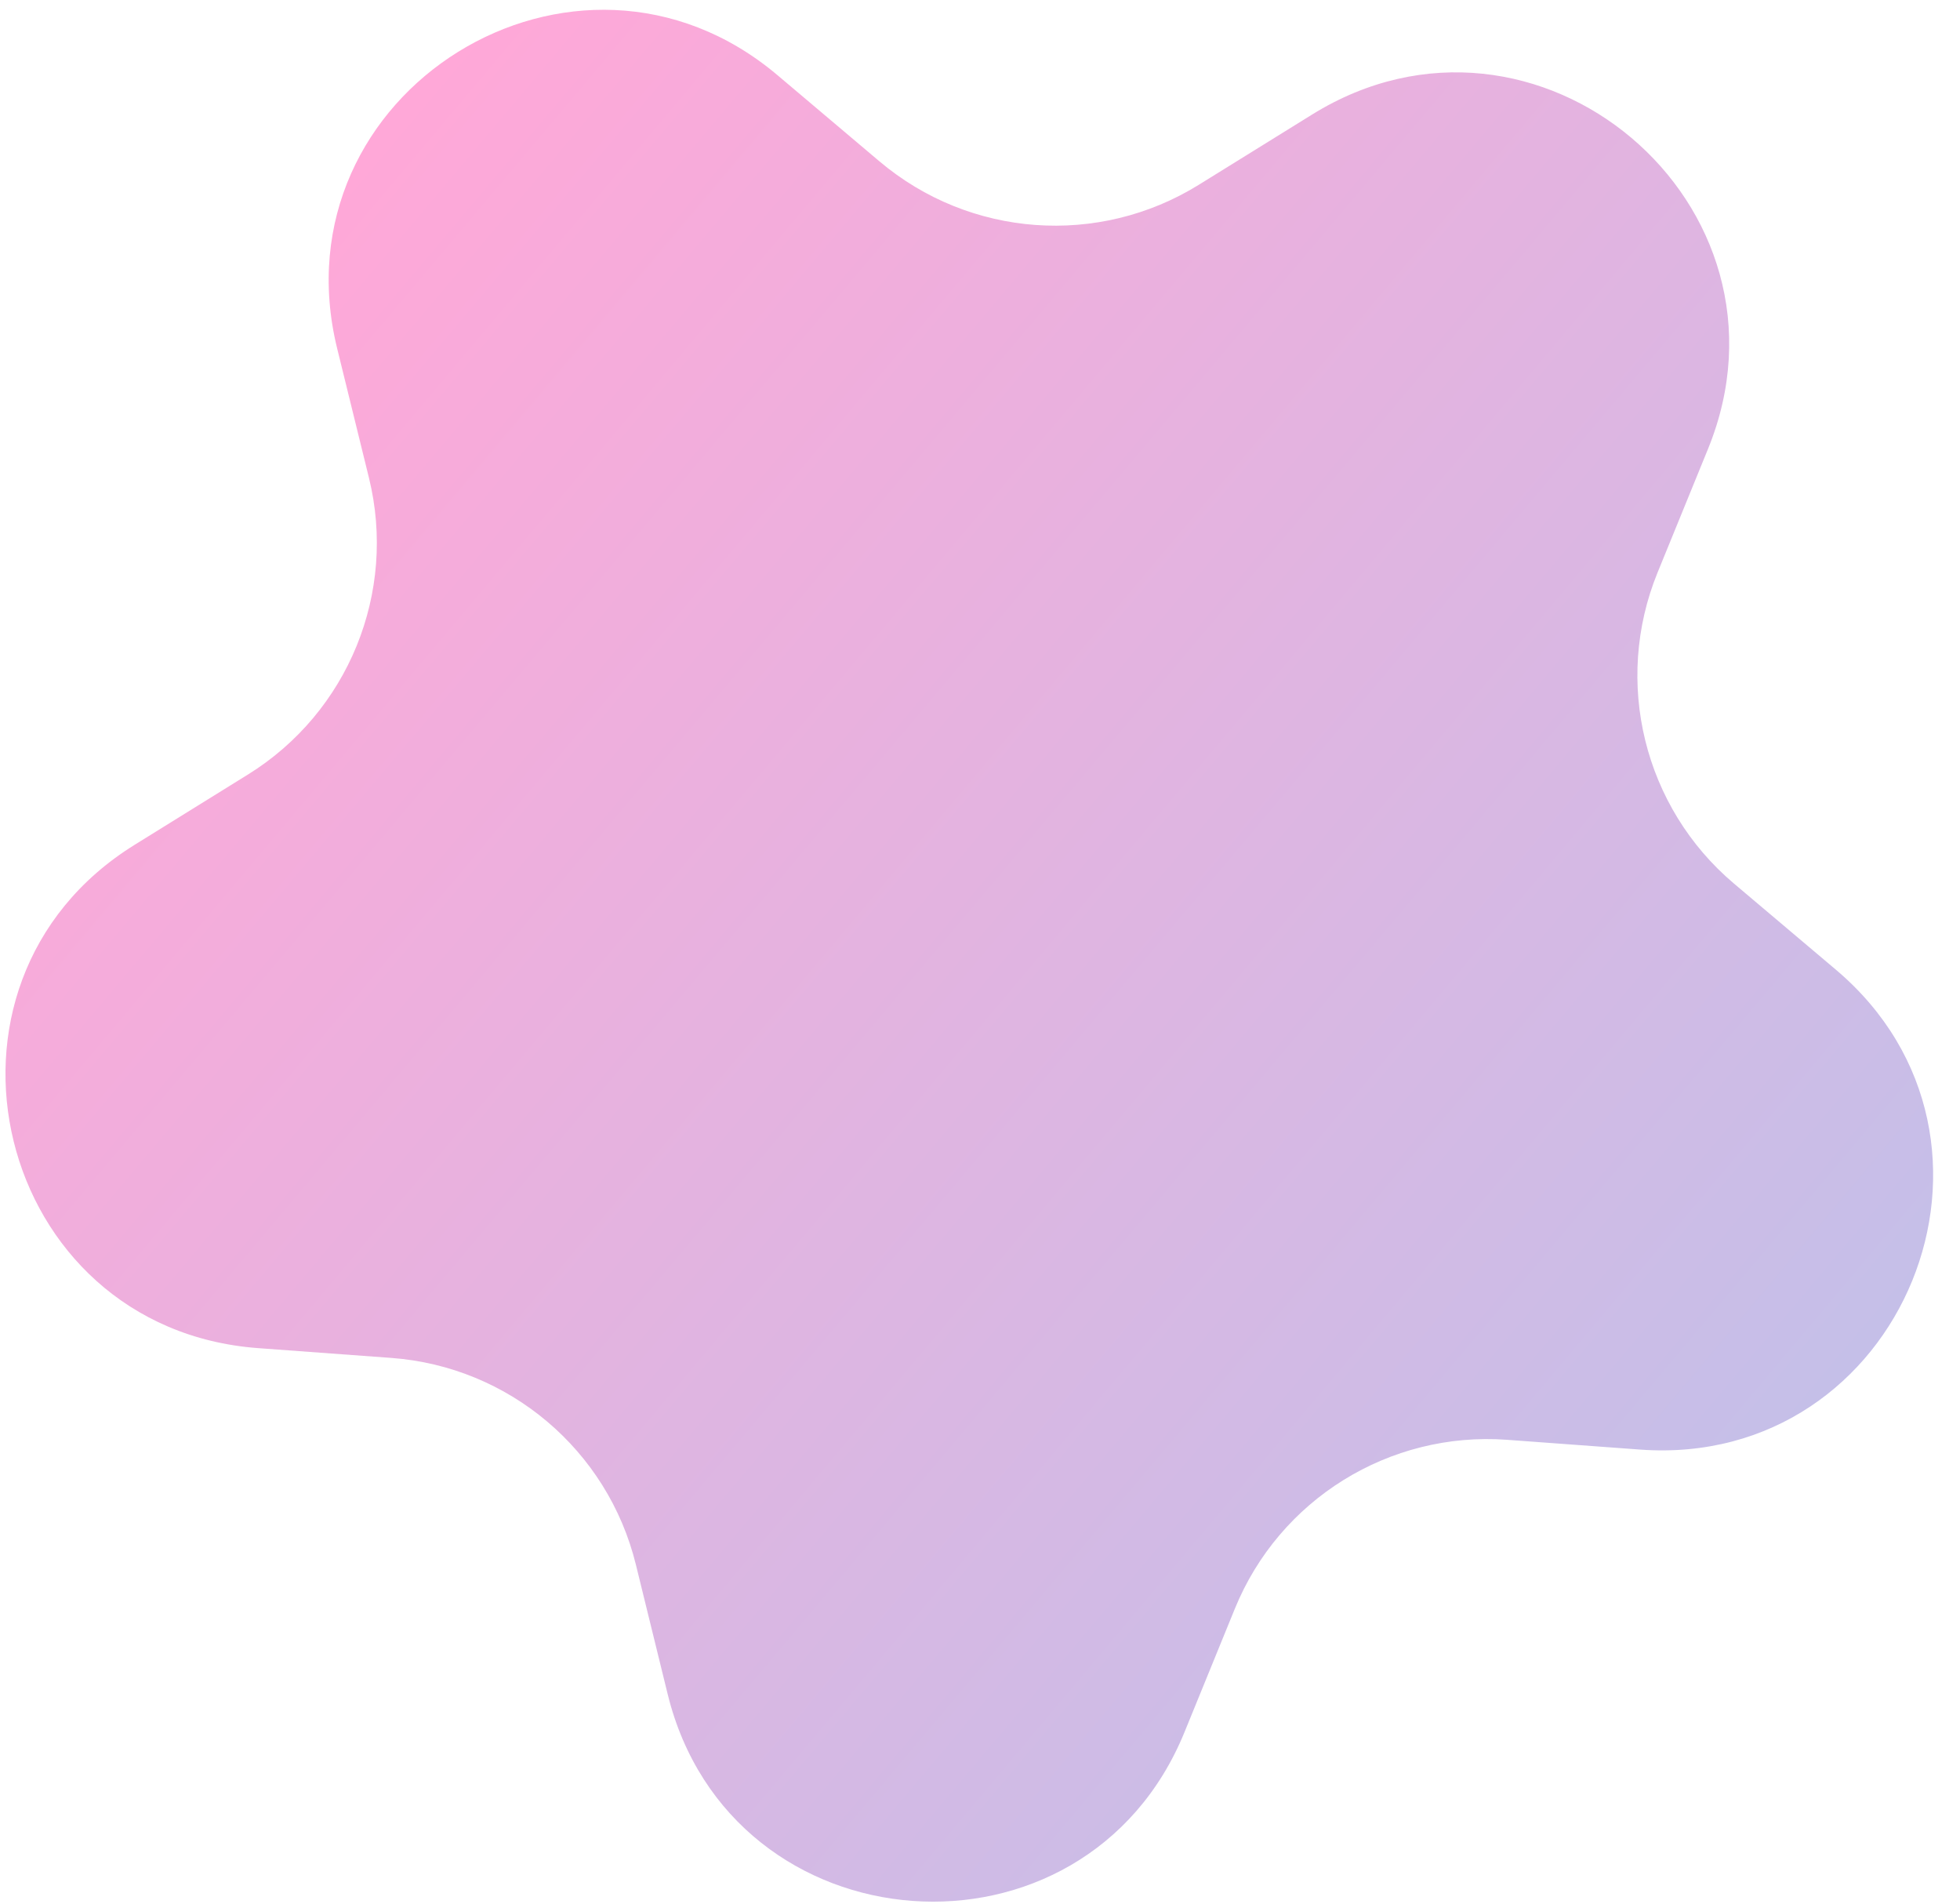 <svg width="69" height="67" viewBox="0 0 69 67" fill="none" xmlns="http://www.w3.org/2000/svg">
<path d="M11.869 12.263C9.653 3.24 20.277 -3.347 27.374 2.649L30.959 5.678C34.133 8.36 38.672 8.693 42.204 6.503L46.192 4.031C54.088 -0.866 63.637 7.203 60.127 15.806L58.354 20.149C56.784 23.997 57.87 28.417 61.044 31.099L64.628 34.127C71.725 40.124 67.002 51.699 57.736 51.019L53.056 50.675C48.912 50.371 45.043 52.77 43.473 56.617L41.7 60.962C38.19 69.565 25.722 68.649 23.505 59.627L22.386 55.07C21.395 51.035 17.917 48.097 13.773 47.793L9.094 47.449C-0.173 46.769 -3.155 34.629 4.741 29.733L8.729 27.26C12.261 25.07 13.98 20.856 12.989 16.82L11.869 12.263Z" fill="url(#paint0_linear_622_86)"/>
<defs>
<linearGradient id="paint0_linear_622_86" x1="-44.025" y1="2.33" x2="75.326" y2="102.932" gradientUnits="userSpaceOnUse">
<stop offset="0.291" stop-color="#FFA8D8"/>
<stop offset="1" stop-color="#A0CEF3"/>
</linearGradient>
</defs>
</svg>
